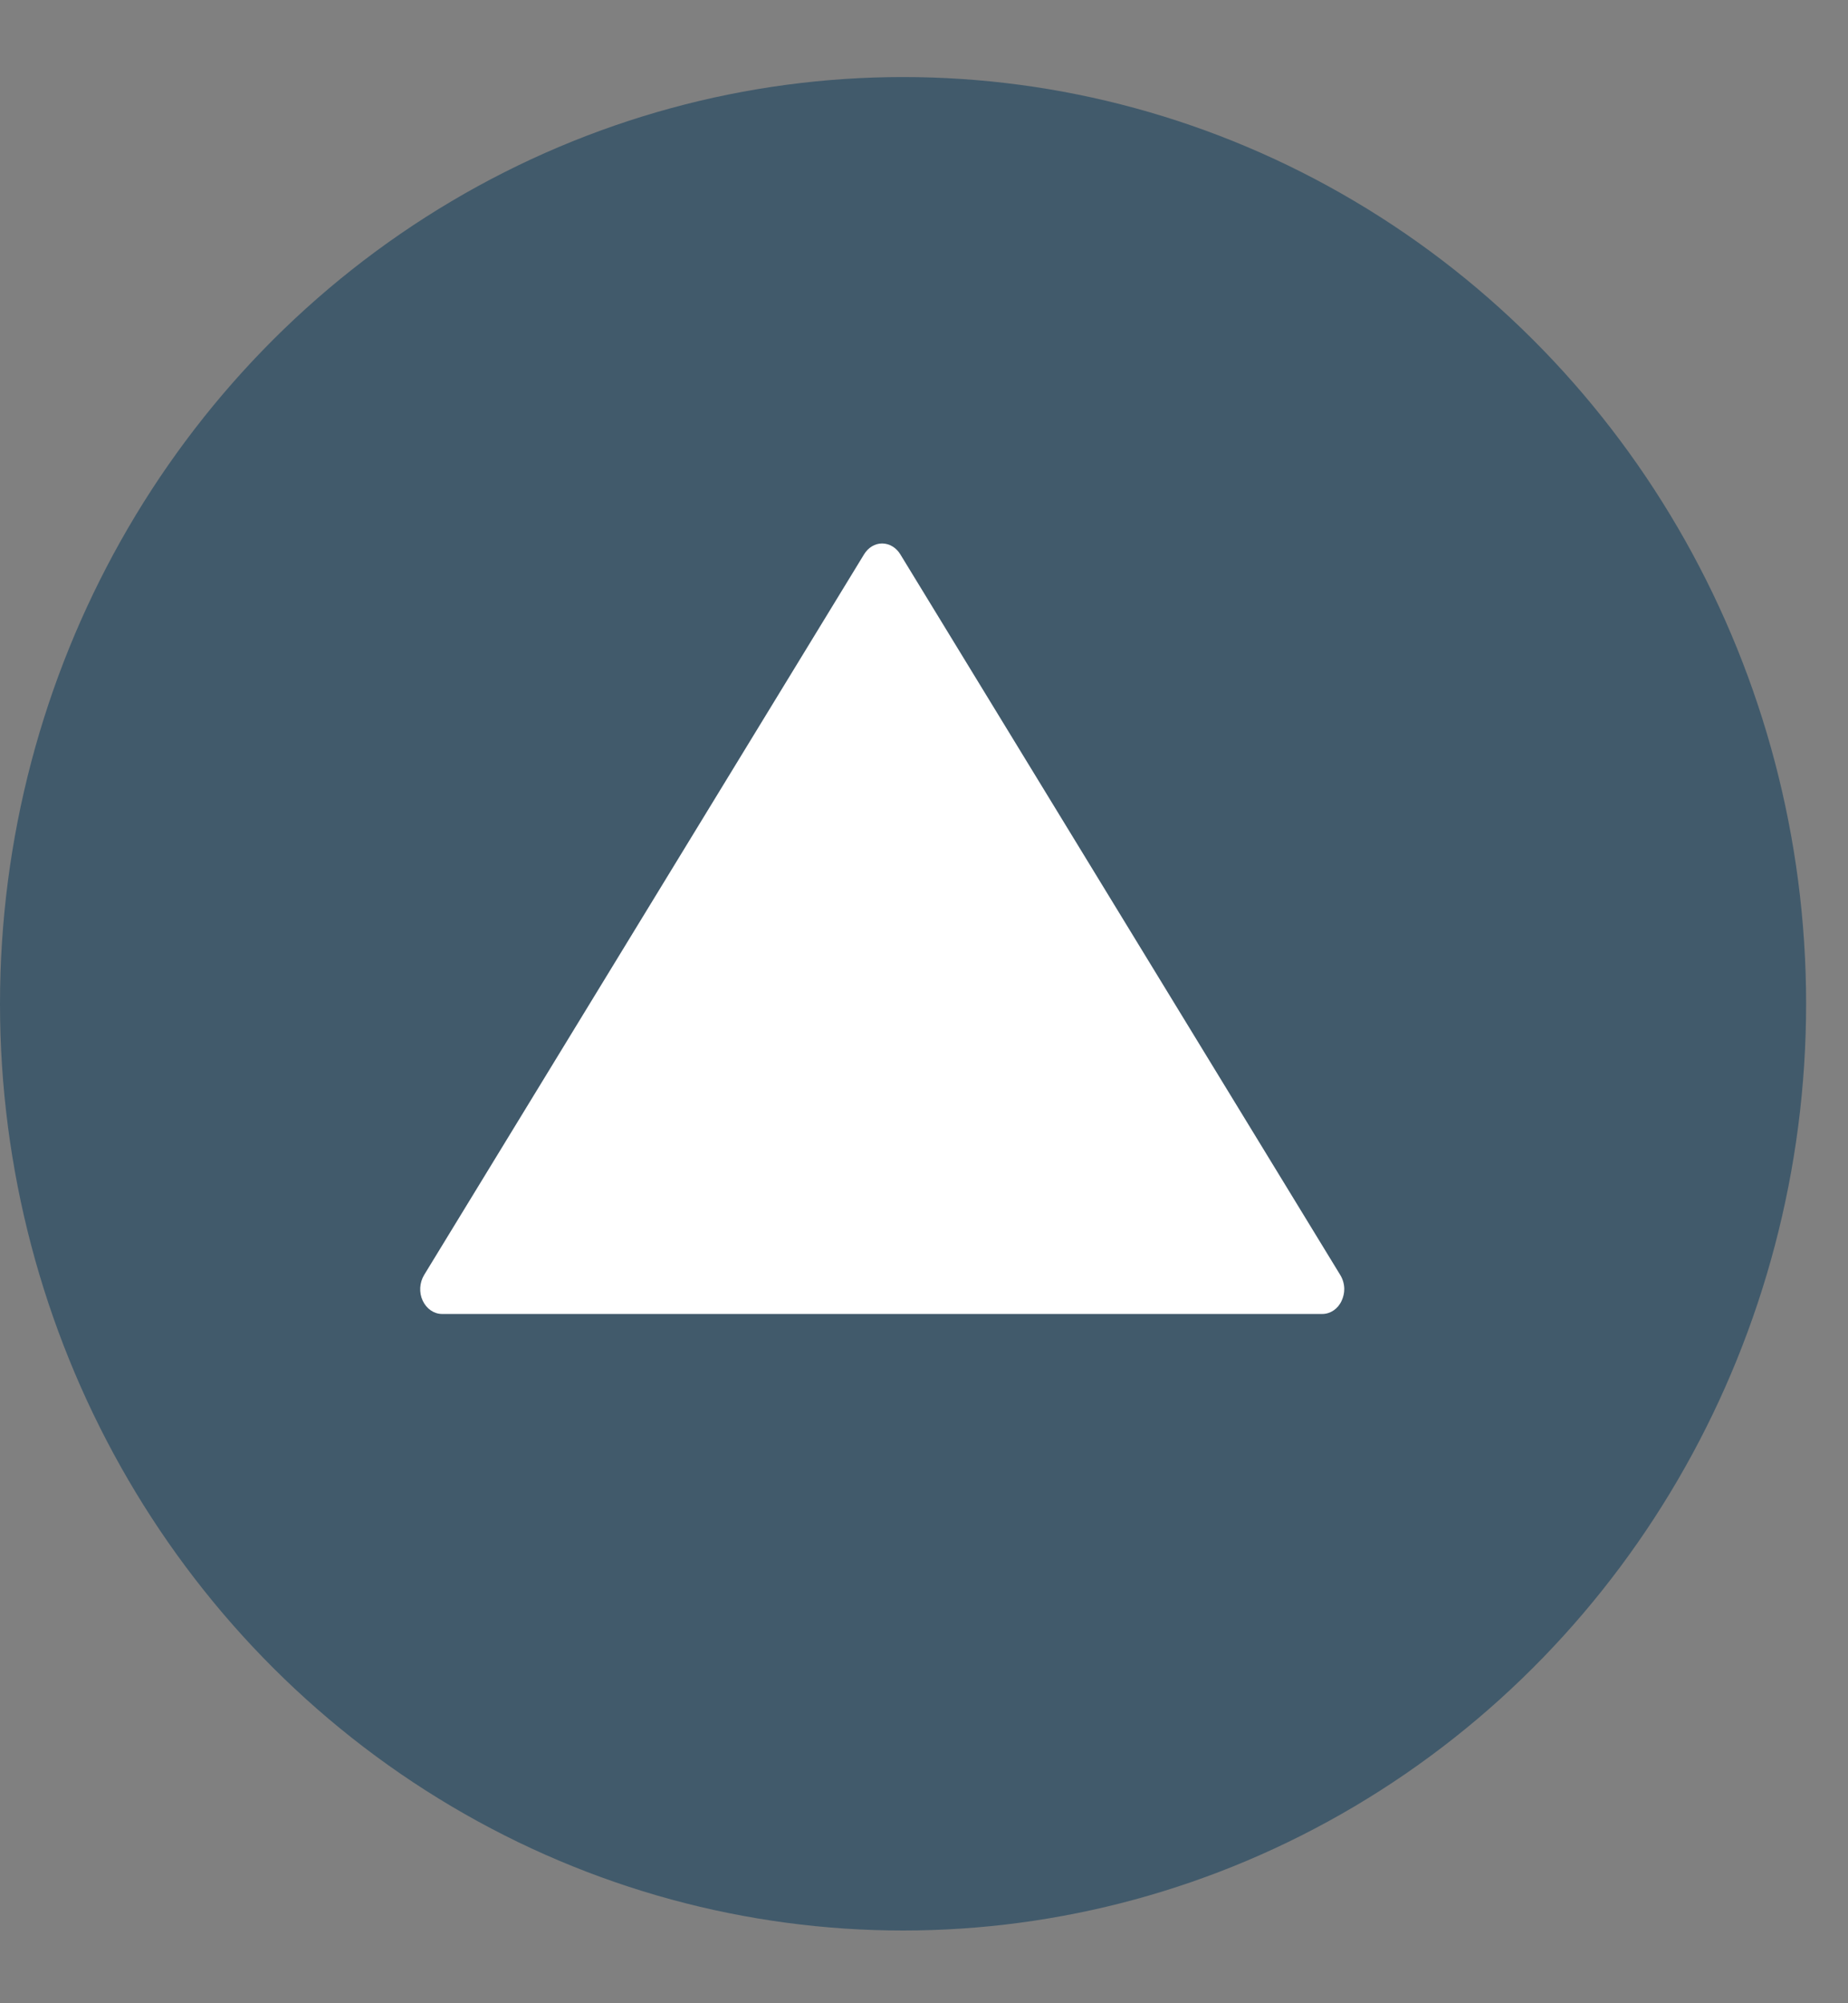 <svg width="12" height="13" viewBox="0 0 12 13" fill="none" xmlns="http://www.w3.org/2000/svg">
<rect x="0" y="0" width="12" height="13" fill="#808080" stroke="none"/>
<ellipse cx="5.864" cy="6.514" rx="5.864" ry="6.014" fill="#415A6B"/>
<path d="M5.611 3.597L2.754 8.274C2.724 8.324 2.72 8.388 2.745 8.441C2.77 8.494 2.818 8.527 2.871 8.527L8.586 8.527C8.639 8.527 8.688 8.494 8.712 8.441C8.723 8.417 8.729 8.391 8.729 8.366C8.729 8.334 8.72 8.302 8.703 8.274L5.846 3.597C5.819 3.553 5.775 3.527 5.728 3.527C5.681 3.527 5.638 3.553 5.611 3.597Z" fill="white"/>
</svg>
